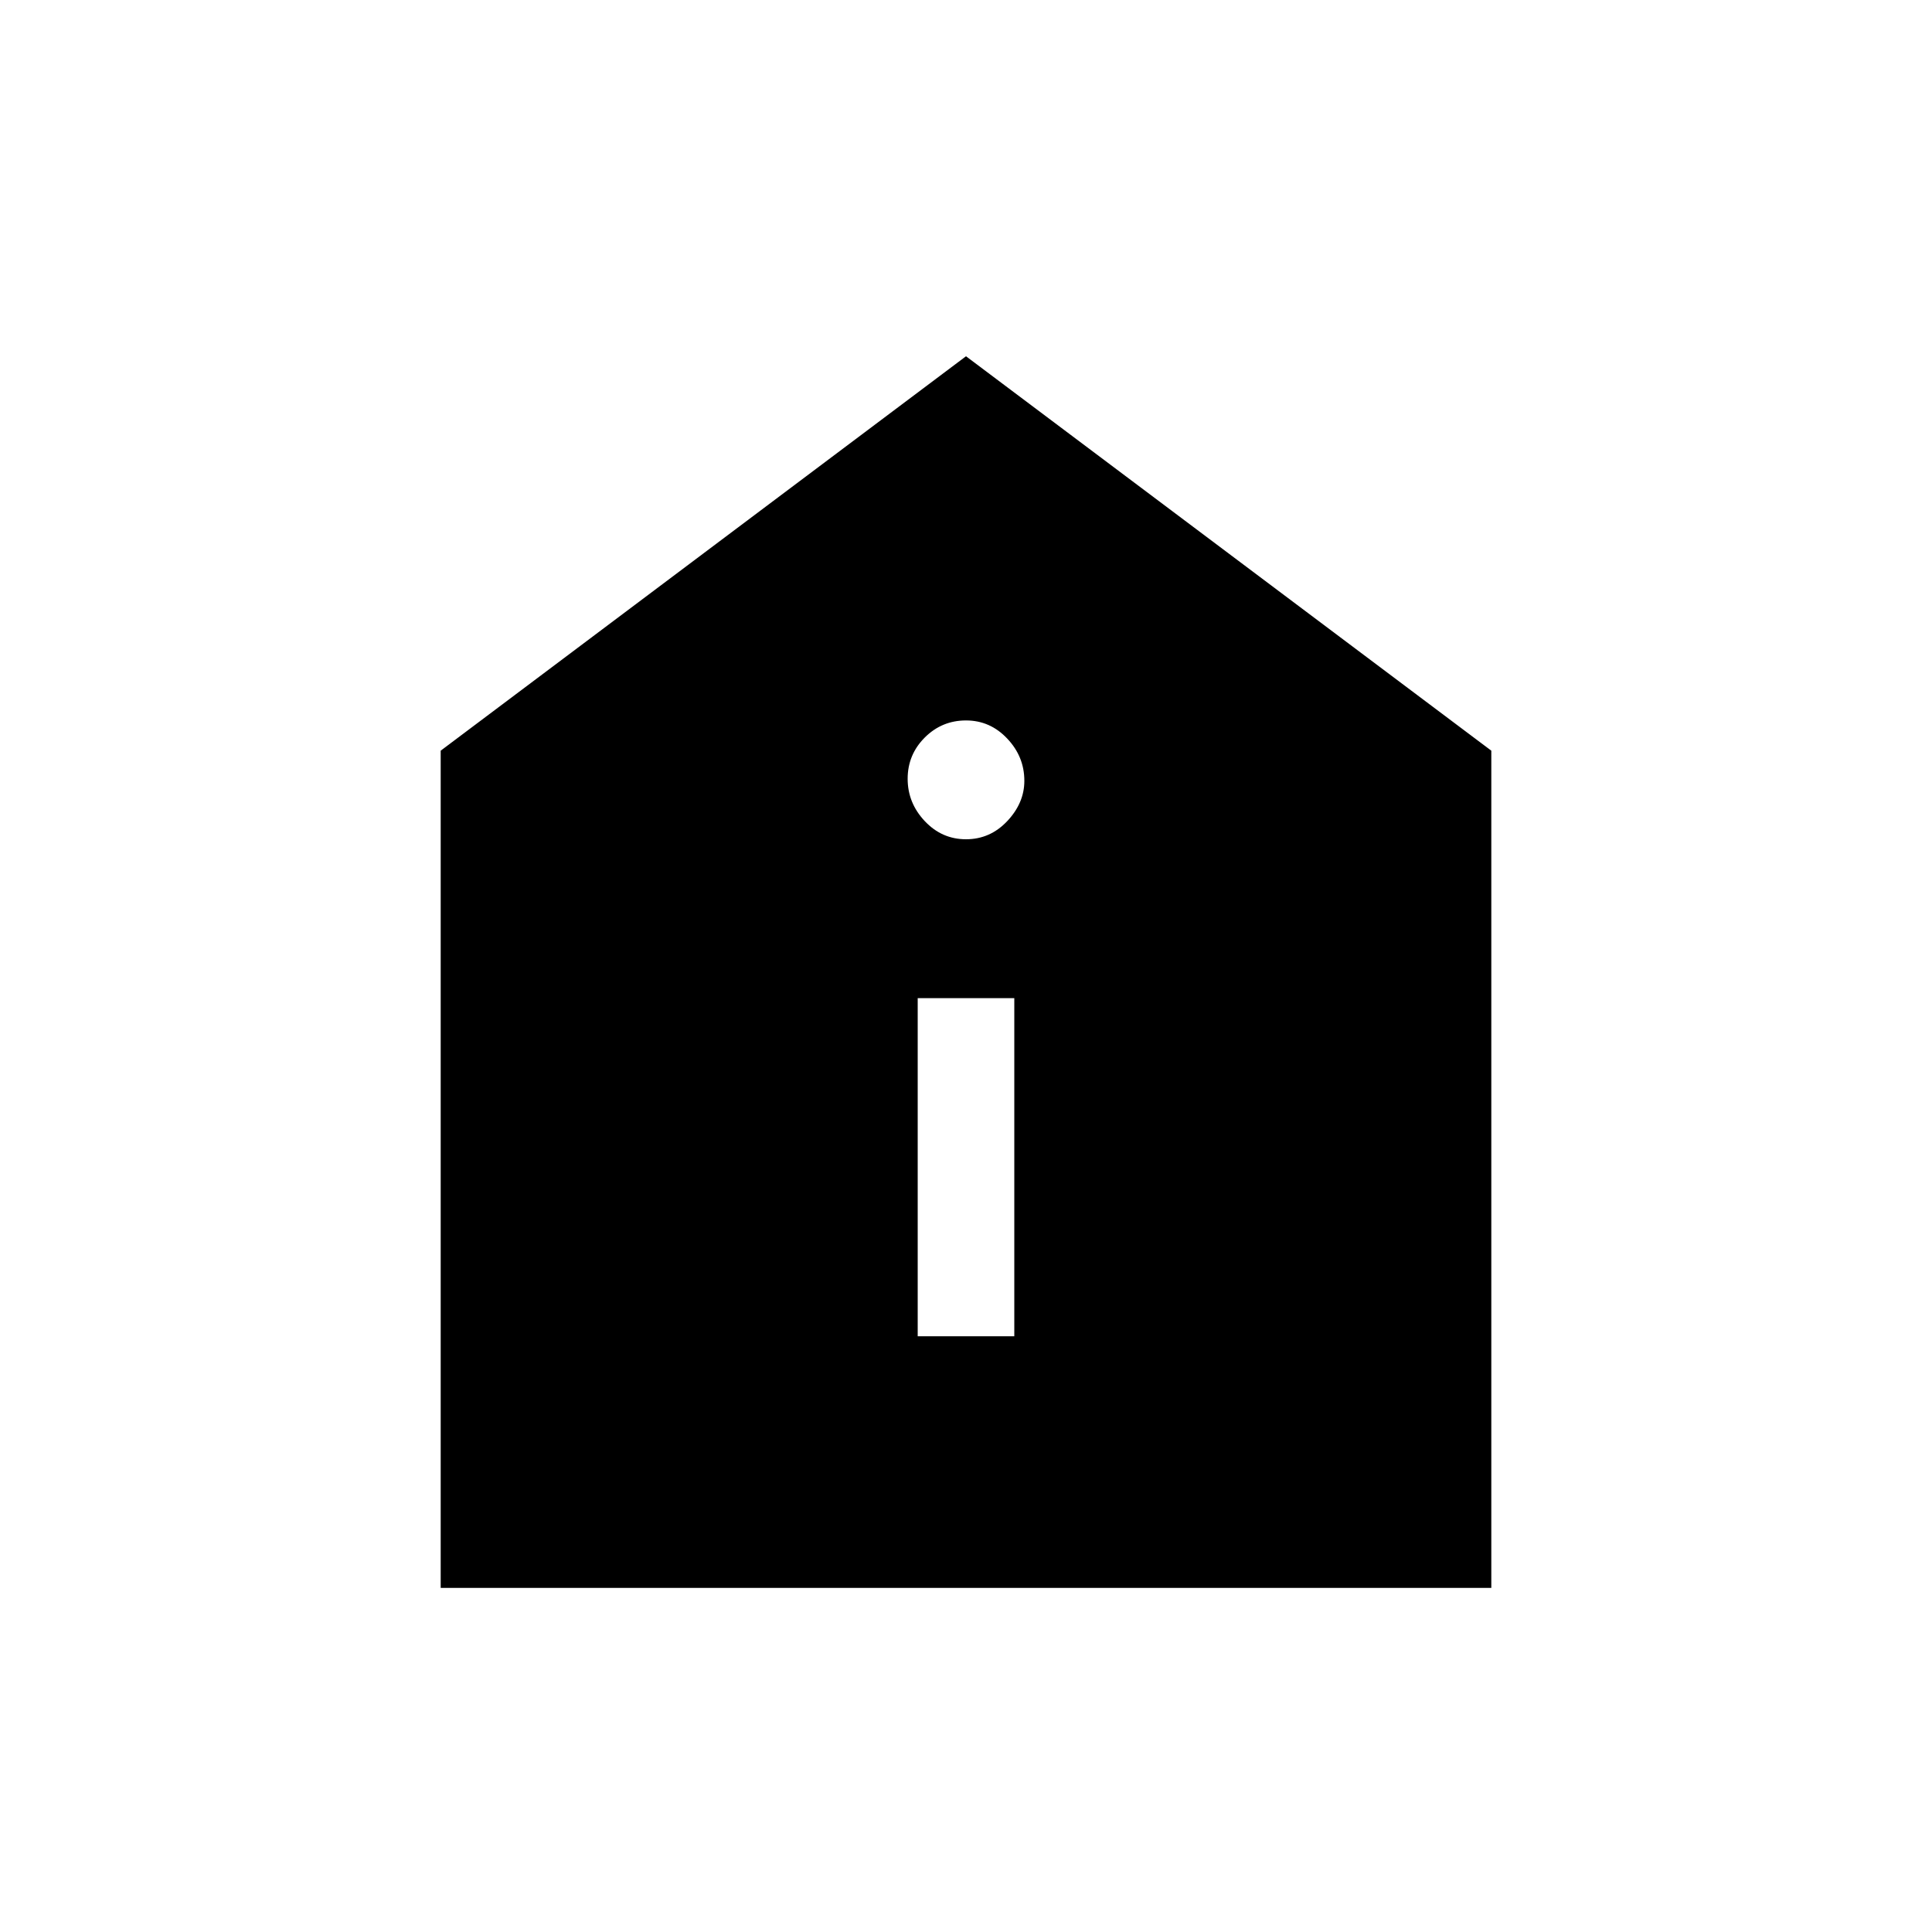 <svg xmlns="http://www.w3.org/2000/svg" height="20" width="20"><path d="M9.5 13.833h1v-3.5h-1Zm.5-5.145q.25 0 .427-.188t.177-.417q0-.25-.177-.437-.177-.188-.427-.188t-.427.177q-.177.177-.177.427t.177.438q.177.188.427.188Zm-5.438 7.75V7.771L10 3.688l5.438 4.083v8.667Z"/></svg>